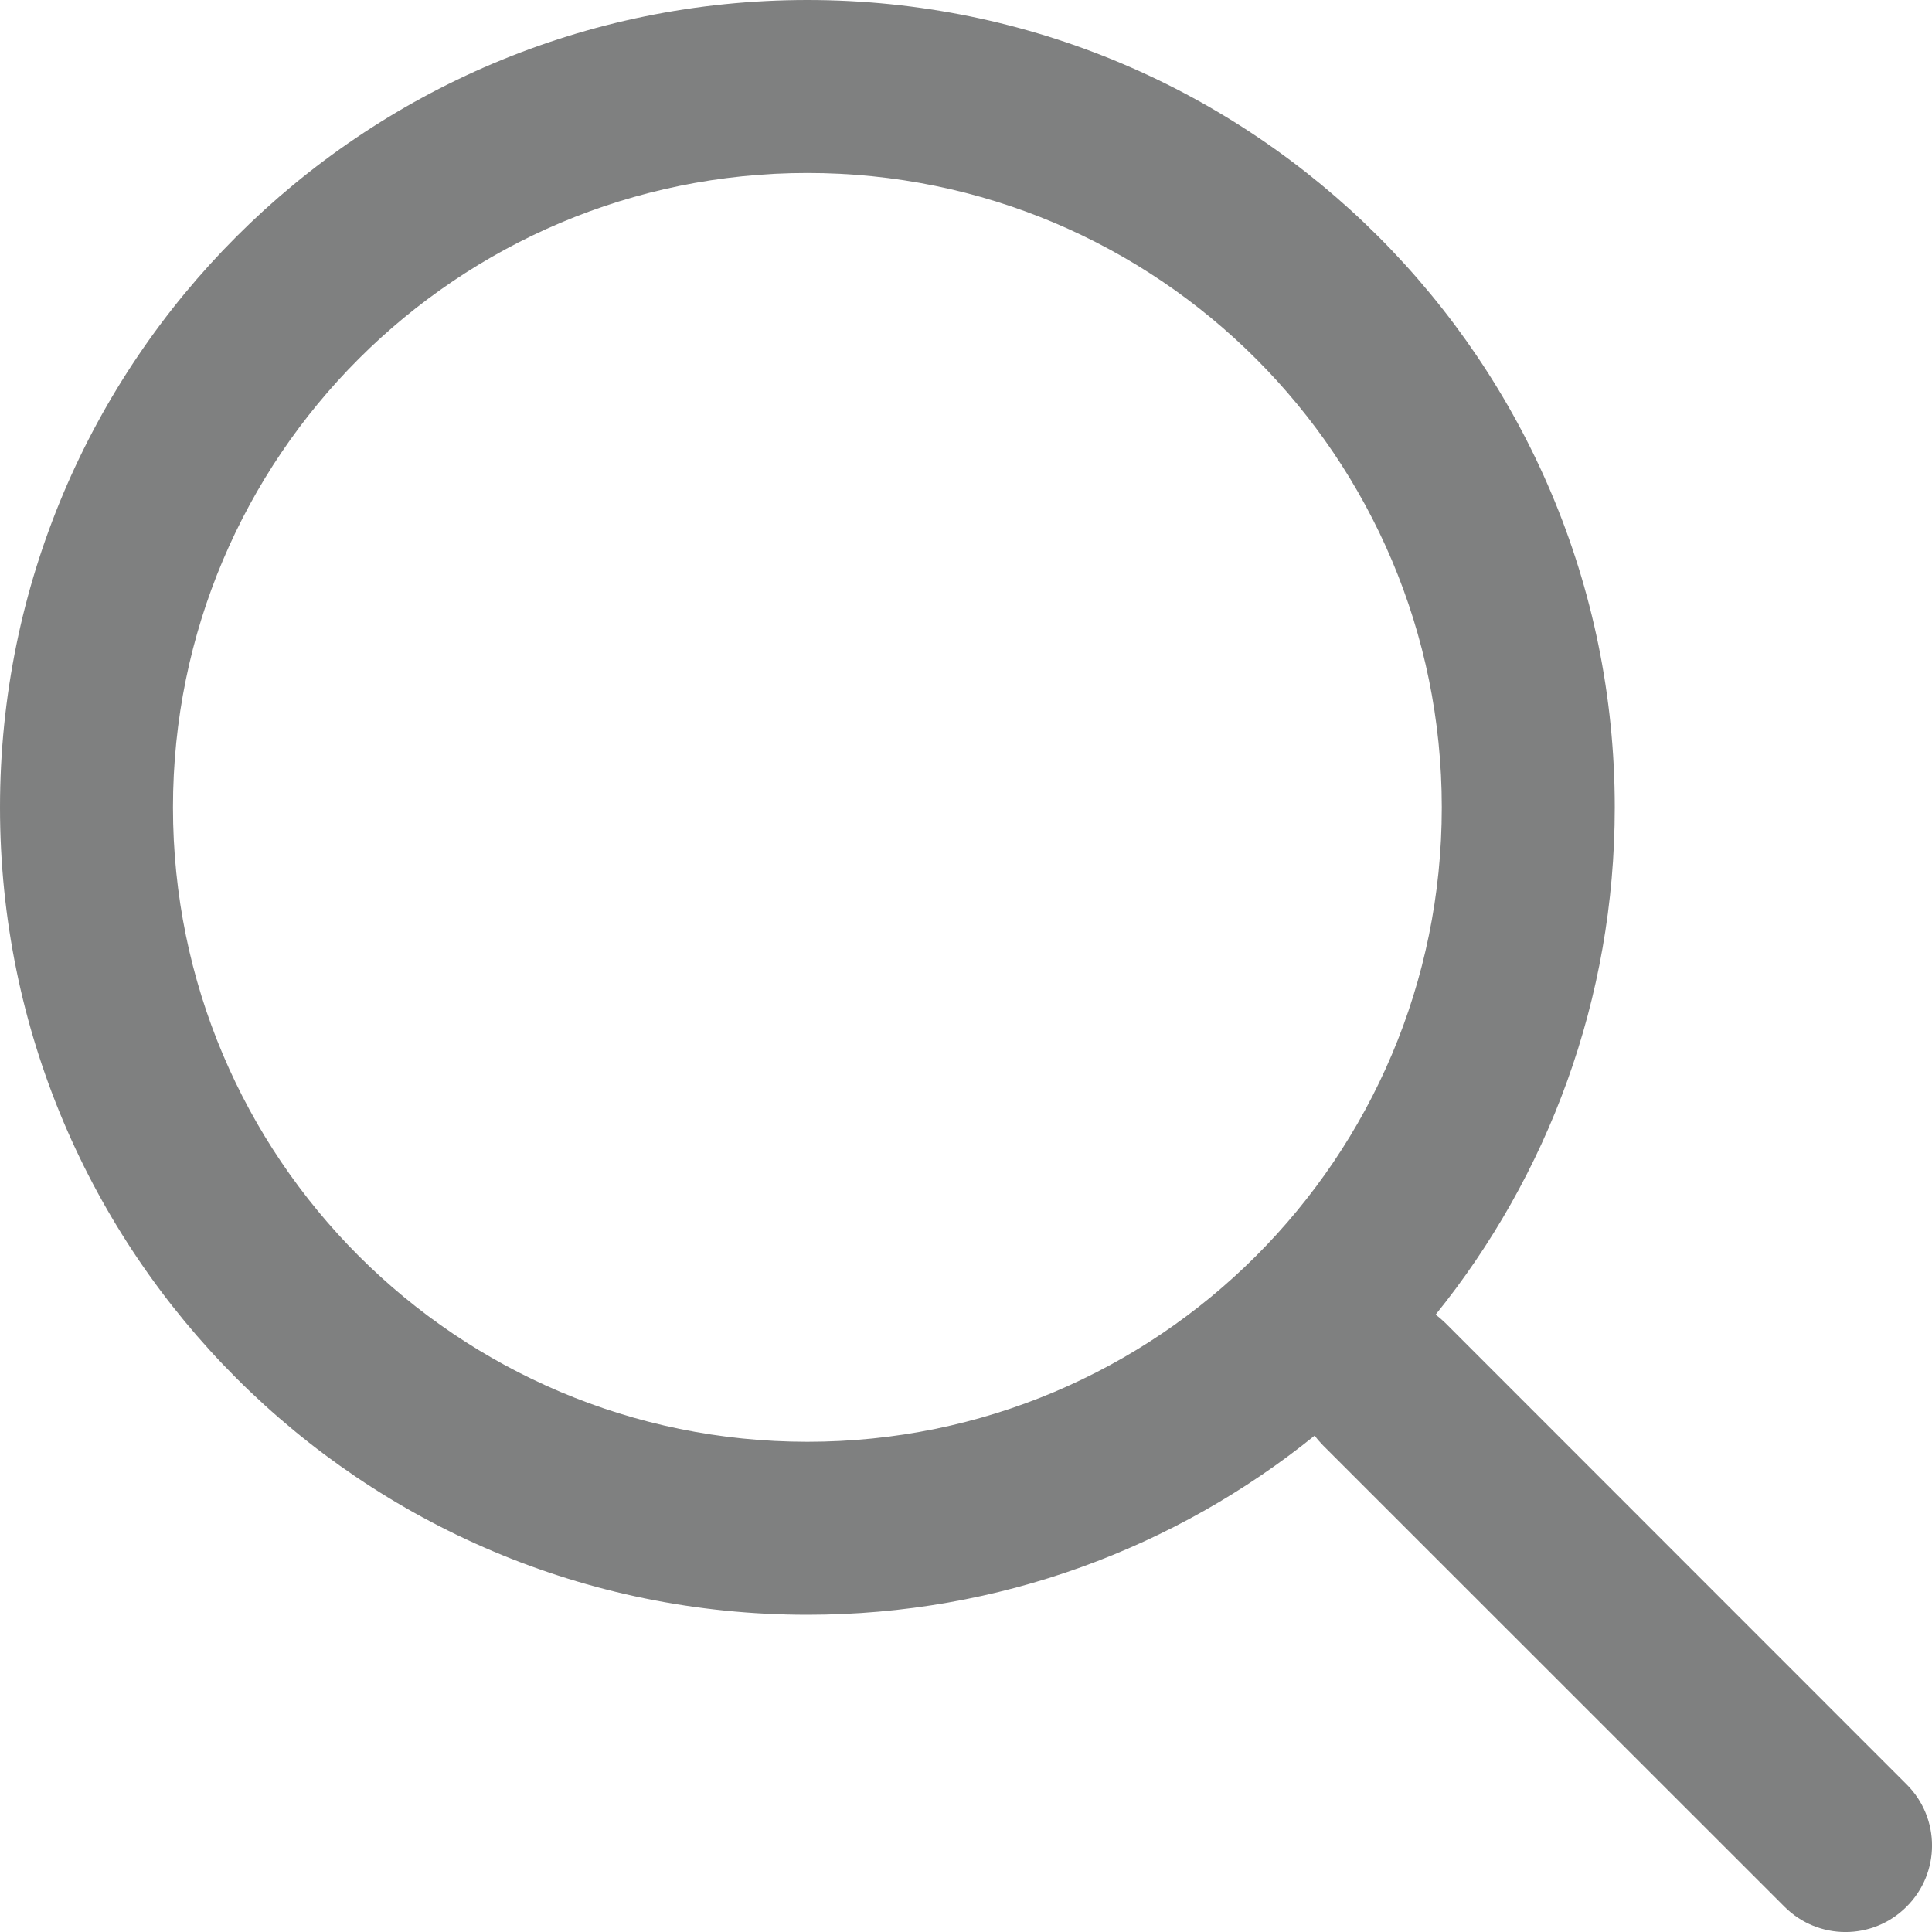 <svg width="15" height="15" viewBox="0 0 15 15" fill="none" xmlns="http://www.w3.org/2000/svg">
<path fill-rule="evenodd" clip-rule="evenodd" d="M10.207 11.146C9.13 12.016 7.76 12.537 6.269 12.537C2.807 12.537 0 9.731 0 6.269C0 2.807 2.807 0 6.269 0C9.731 0 12.537 2.807 12.537 6.269C12.537 7.76 12.016 9.13 11.146 10.207C11.172 10.226 11.197 10.248 11.221 10.271L14.803 13.854C15.066 14.116 15.066 14.541 14.803 14.803C14.541 15.066 14.116 15.066 13.854 14.803L10.271 11.221C10.248 11.197 10.226 11.172 10.207 11.146ZM11.194 6.269C11.194 8.989 8.989 11.194 6.269 11.194C3.548 11.194 1.343 8.989 1.343 6.269C1.343 3.548 3.548 1.343 6.269 1.343C8.989 1.343 11.194 3.548 11.194 6.269Z" fill="#2B2C2C" fill-opacity="0.6"/>
</svg>
